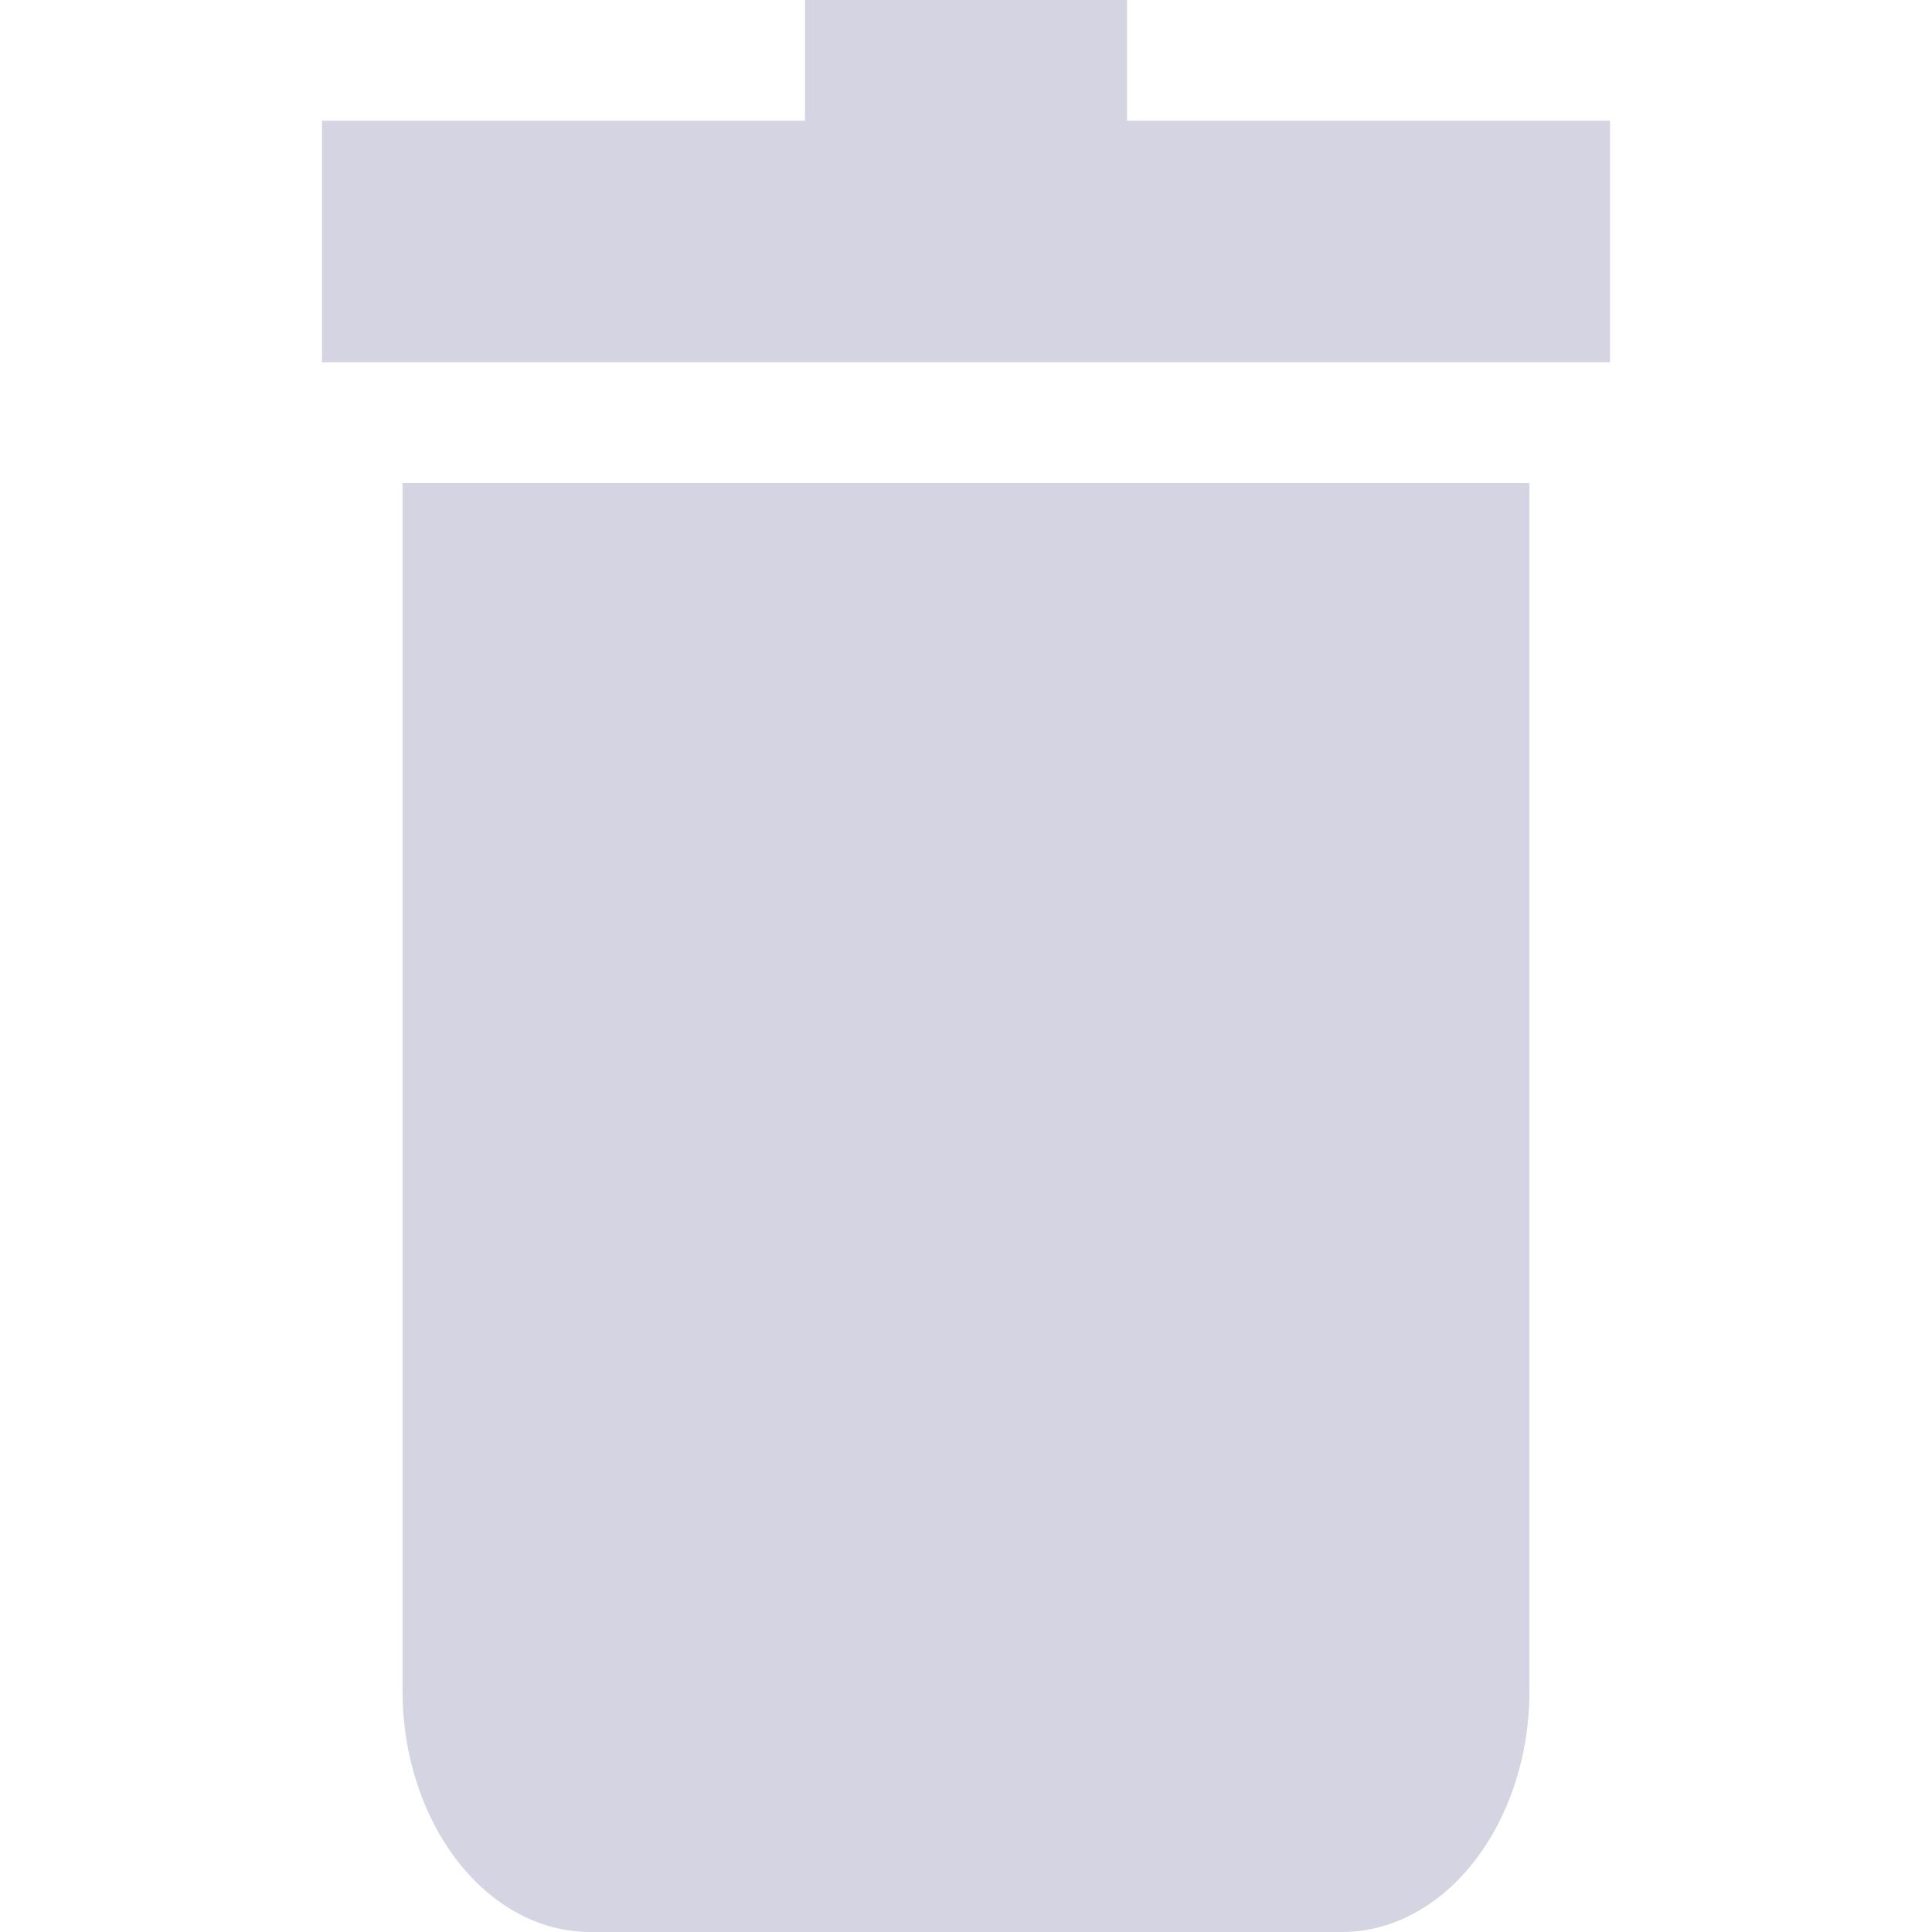 <svg width="20" height="20" viewBox="0 0 20 20" fill="none" xmlns="http://www.w3.org/2000/svg">
<g clip-path="url(#clip0_1:103)">
<path d="M4.167 17.5C4.167 18.878 5.039 20 6.111 20H13.889C14.961 20 15.833 18.878 15.833 17.5V5H4.167V17.5Z" fill="#D5D4E2"/>
<path d="M11.667 1.25V0H8.333V1.25H3.333V3.75H16.667V1.25H11.667Z" fill="#D5D4E2"/>
</g>
<defs>
<clipPath id="clip0_1:103">
<rect width="20" height="20" fill="white"/>
</clipPath>
</defs>
</svg>
